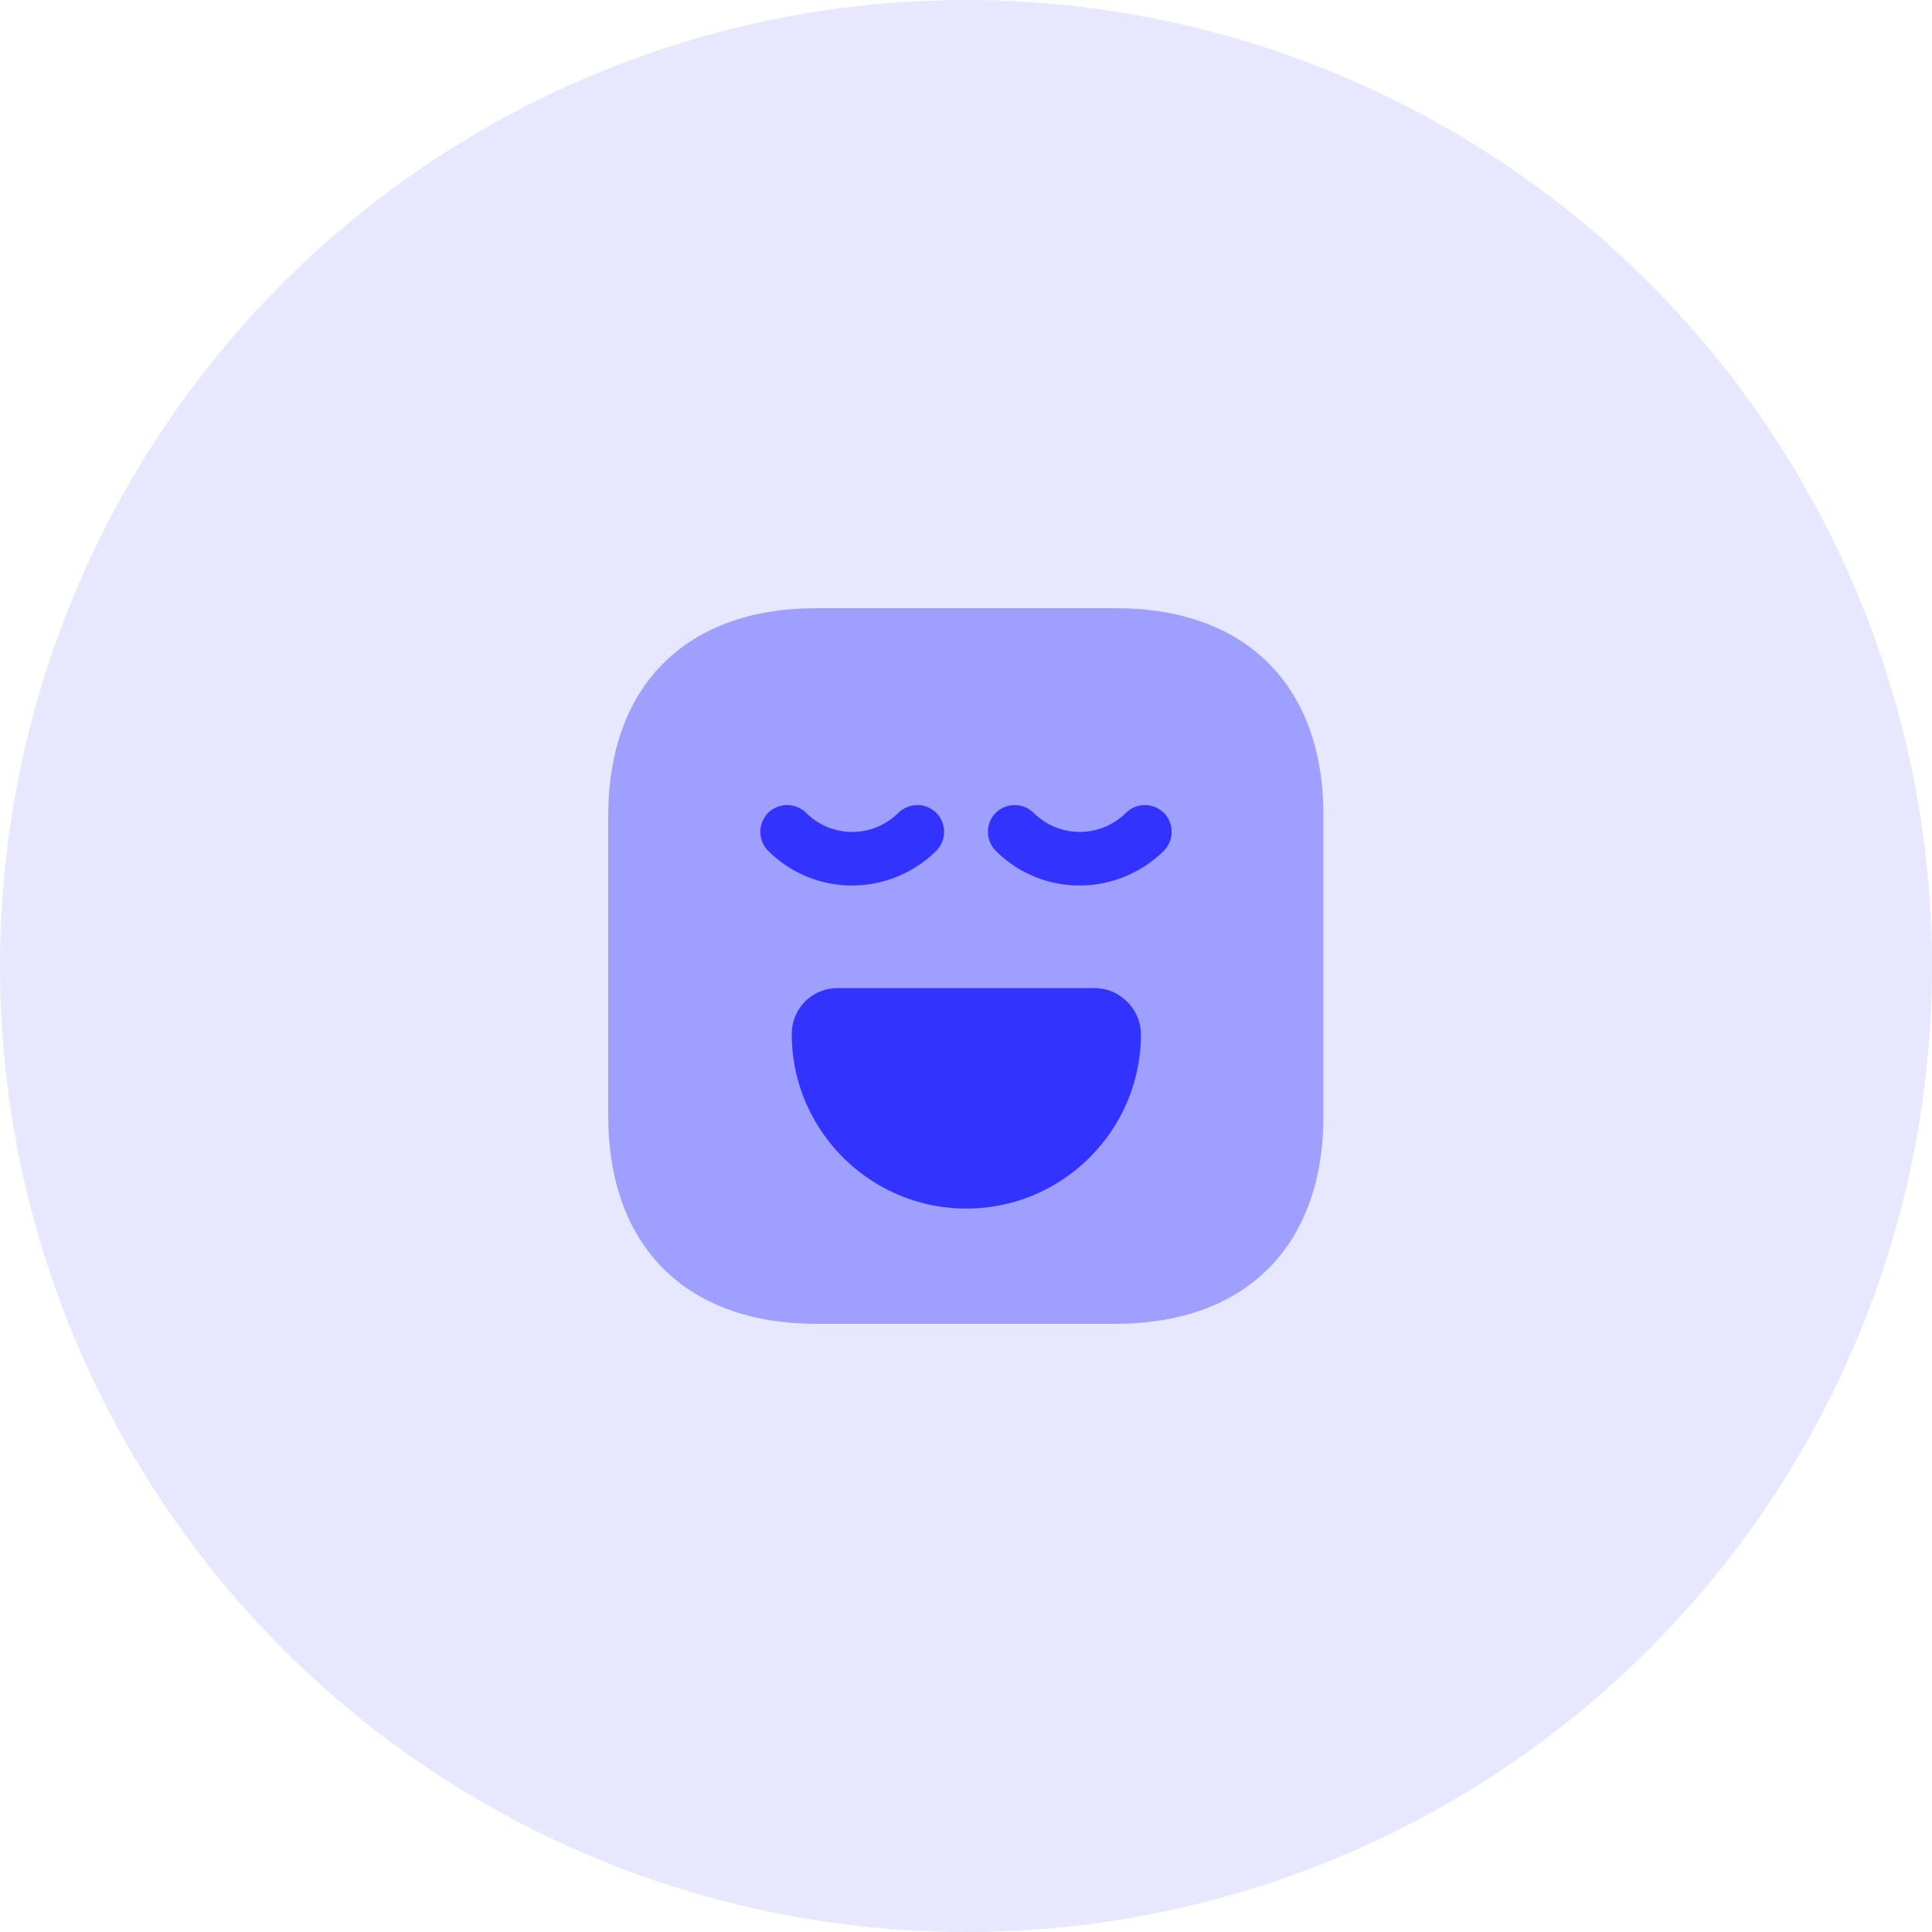 <svg width="90" height="90" viewBox="0 0 90 90" fill="none" xmlns="http://www.w3.org/2000/svg">
    <circle cx="45" cy="45" r="45" fill="#E7E7FF"/>
    <path opacity=".4" d="M51.983 28.333H38.017c-6.067 0-9.684 3.617-9.684 9.684v13.95c0 6.083 3.617 9.7 9.684 9.7h13.95c6.066 0 9.683-3.617 9.683-9.684V38.017c.017-6.067-3.6-9.684-9.666-9.684z" fill="#33F"/>
    <path d="M39.7 41.25a5.513 5.513 0 0 1-3.917-1.617 1.257 1.257 0 0 1 0-1.766 1.257 1.257 0 0 1 1.767 0 3.048 3.048 0 0 0 4.3 0 1.257 1.257 0 0 1 1.767 0 1.257 1.257 0 0 1 0 1.766A5.583 5.583 0 0 1 39.7 41.25zM50.3 41.25a5.513 5.513 0 0 1-3.916-1.617 1.257 1.257 0 0 1 0-1.766 1.257 1.257 0 0 1 1.766 0 3.048 3.048 0 0 0 4.3 0 1.257 1.257 0 0 1 1.767 0 1.257 1.257 0 0 1 0 1.766A5.583 5.583 0 0 1 50.3 41.25zM51 46.033H39c-1.167 0-2.117.95-2.117 2.134 0 4.483 3.65 8.133 8.134 8.133 4.483 0 8.133-3.65 8.133-8.133-.017-1.167-.983-2.134-2.15-2.134z" fill="#33F"/>
</svg>
